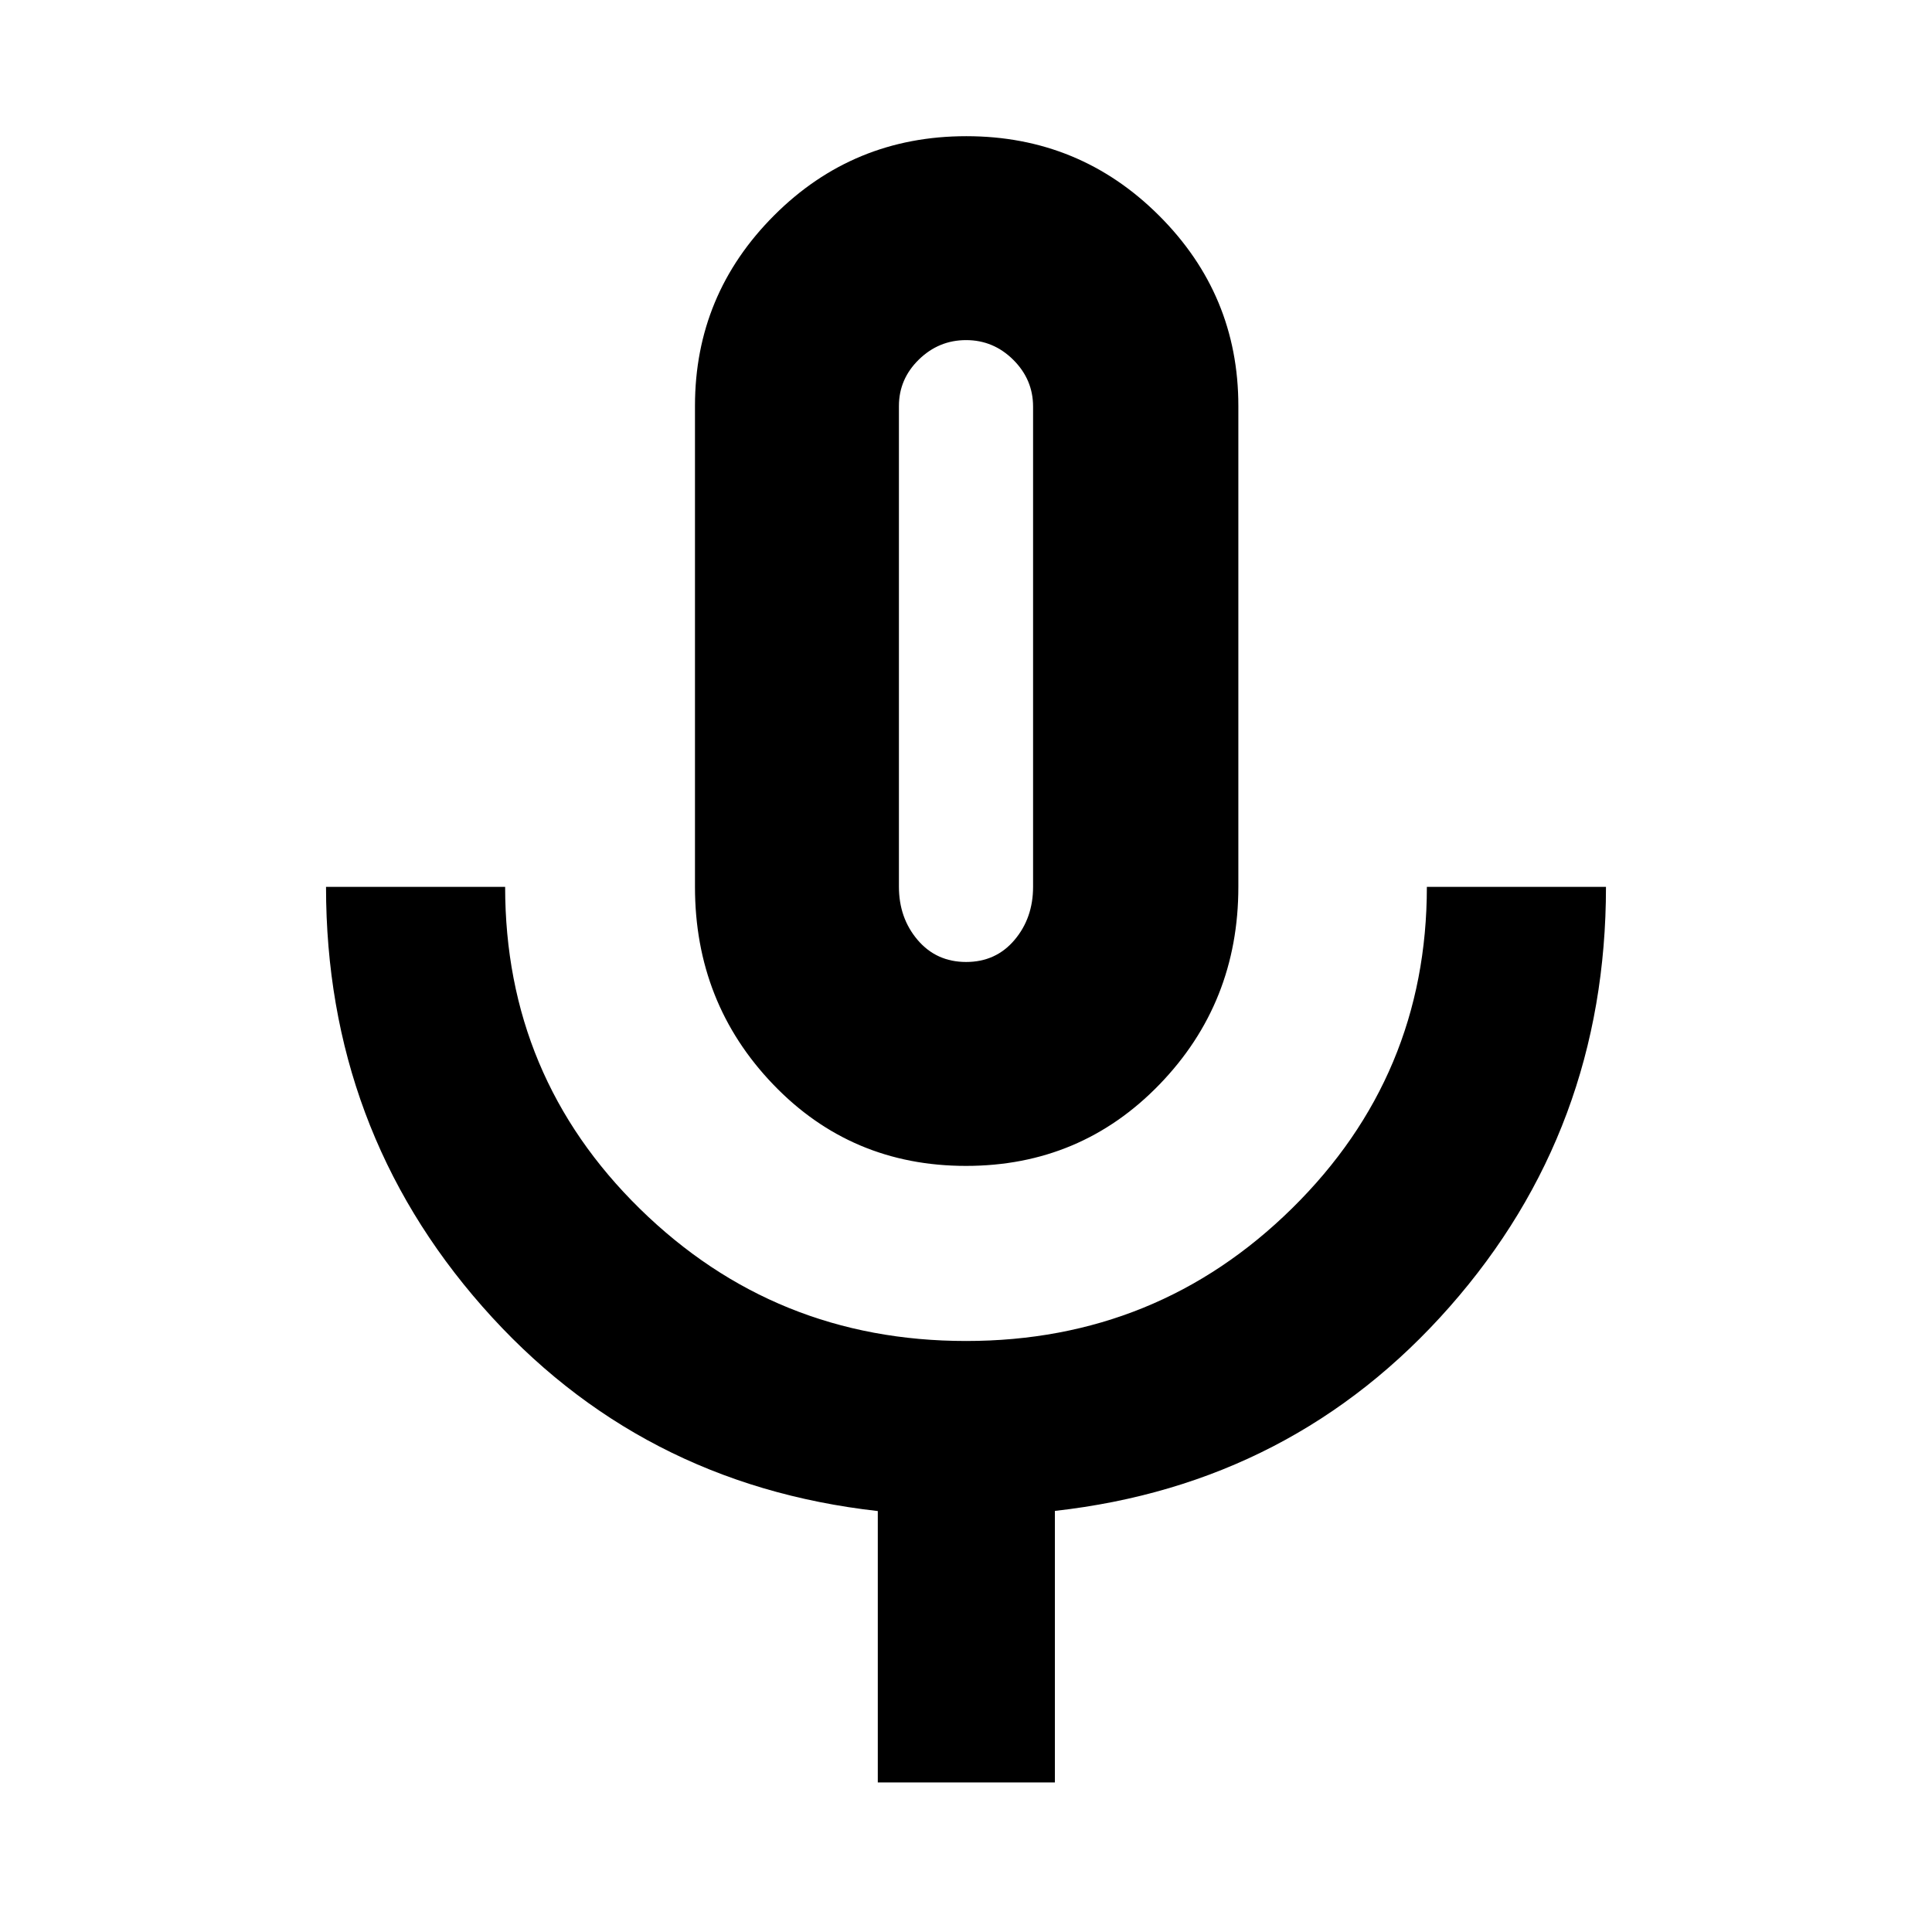 <svg xmlns="http://www.w3.org/2000/svg" height="40" viewBox="0 -960 960 960" width="40"><path d="M480-380.67q-57 0-95.83-40.5-38.84-40.5-38.84-98.16v-239q0-55.28 39.33-94.64 39.32-39.36 95.5-39.36 56.17 0 95.67 39.36t39.5 94.64v239q0 57.66-39.16 98.16-39.17 40.5-96.17 40.5Zm0-256.16Zm-43.83 562.5v-134.84q-118.84-13.33-196.5-101.66Q162-399.16 162-519.33h89q0 94.33 66.99 160 67 65.66 162.05 65.66 95.05 0 162-65.93Q709-425.53 709-519.33h89q0 120.5-77.67 208.66-77.66 88.17-196.16 101.43v134.91h-88ZM480.07-482q14.77 0 24.02-10.92 9.24-10.91 9.24-26.41v-238.63q0-13.47-9.85-23.26-9.85-9.78-23.43-9.78t-23.48 9.67q-9.9 9.68-9.9 23.08v238.83q0 15.59 9.31 26.5Q465.3-482 480.07-482Z"/></svg>